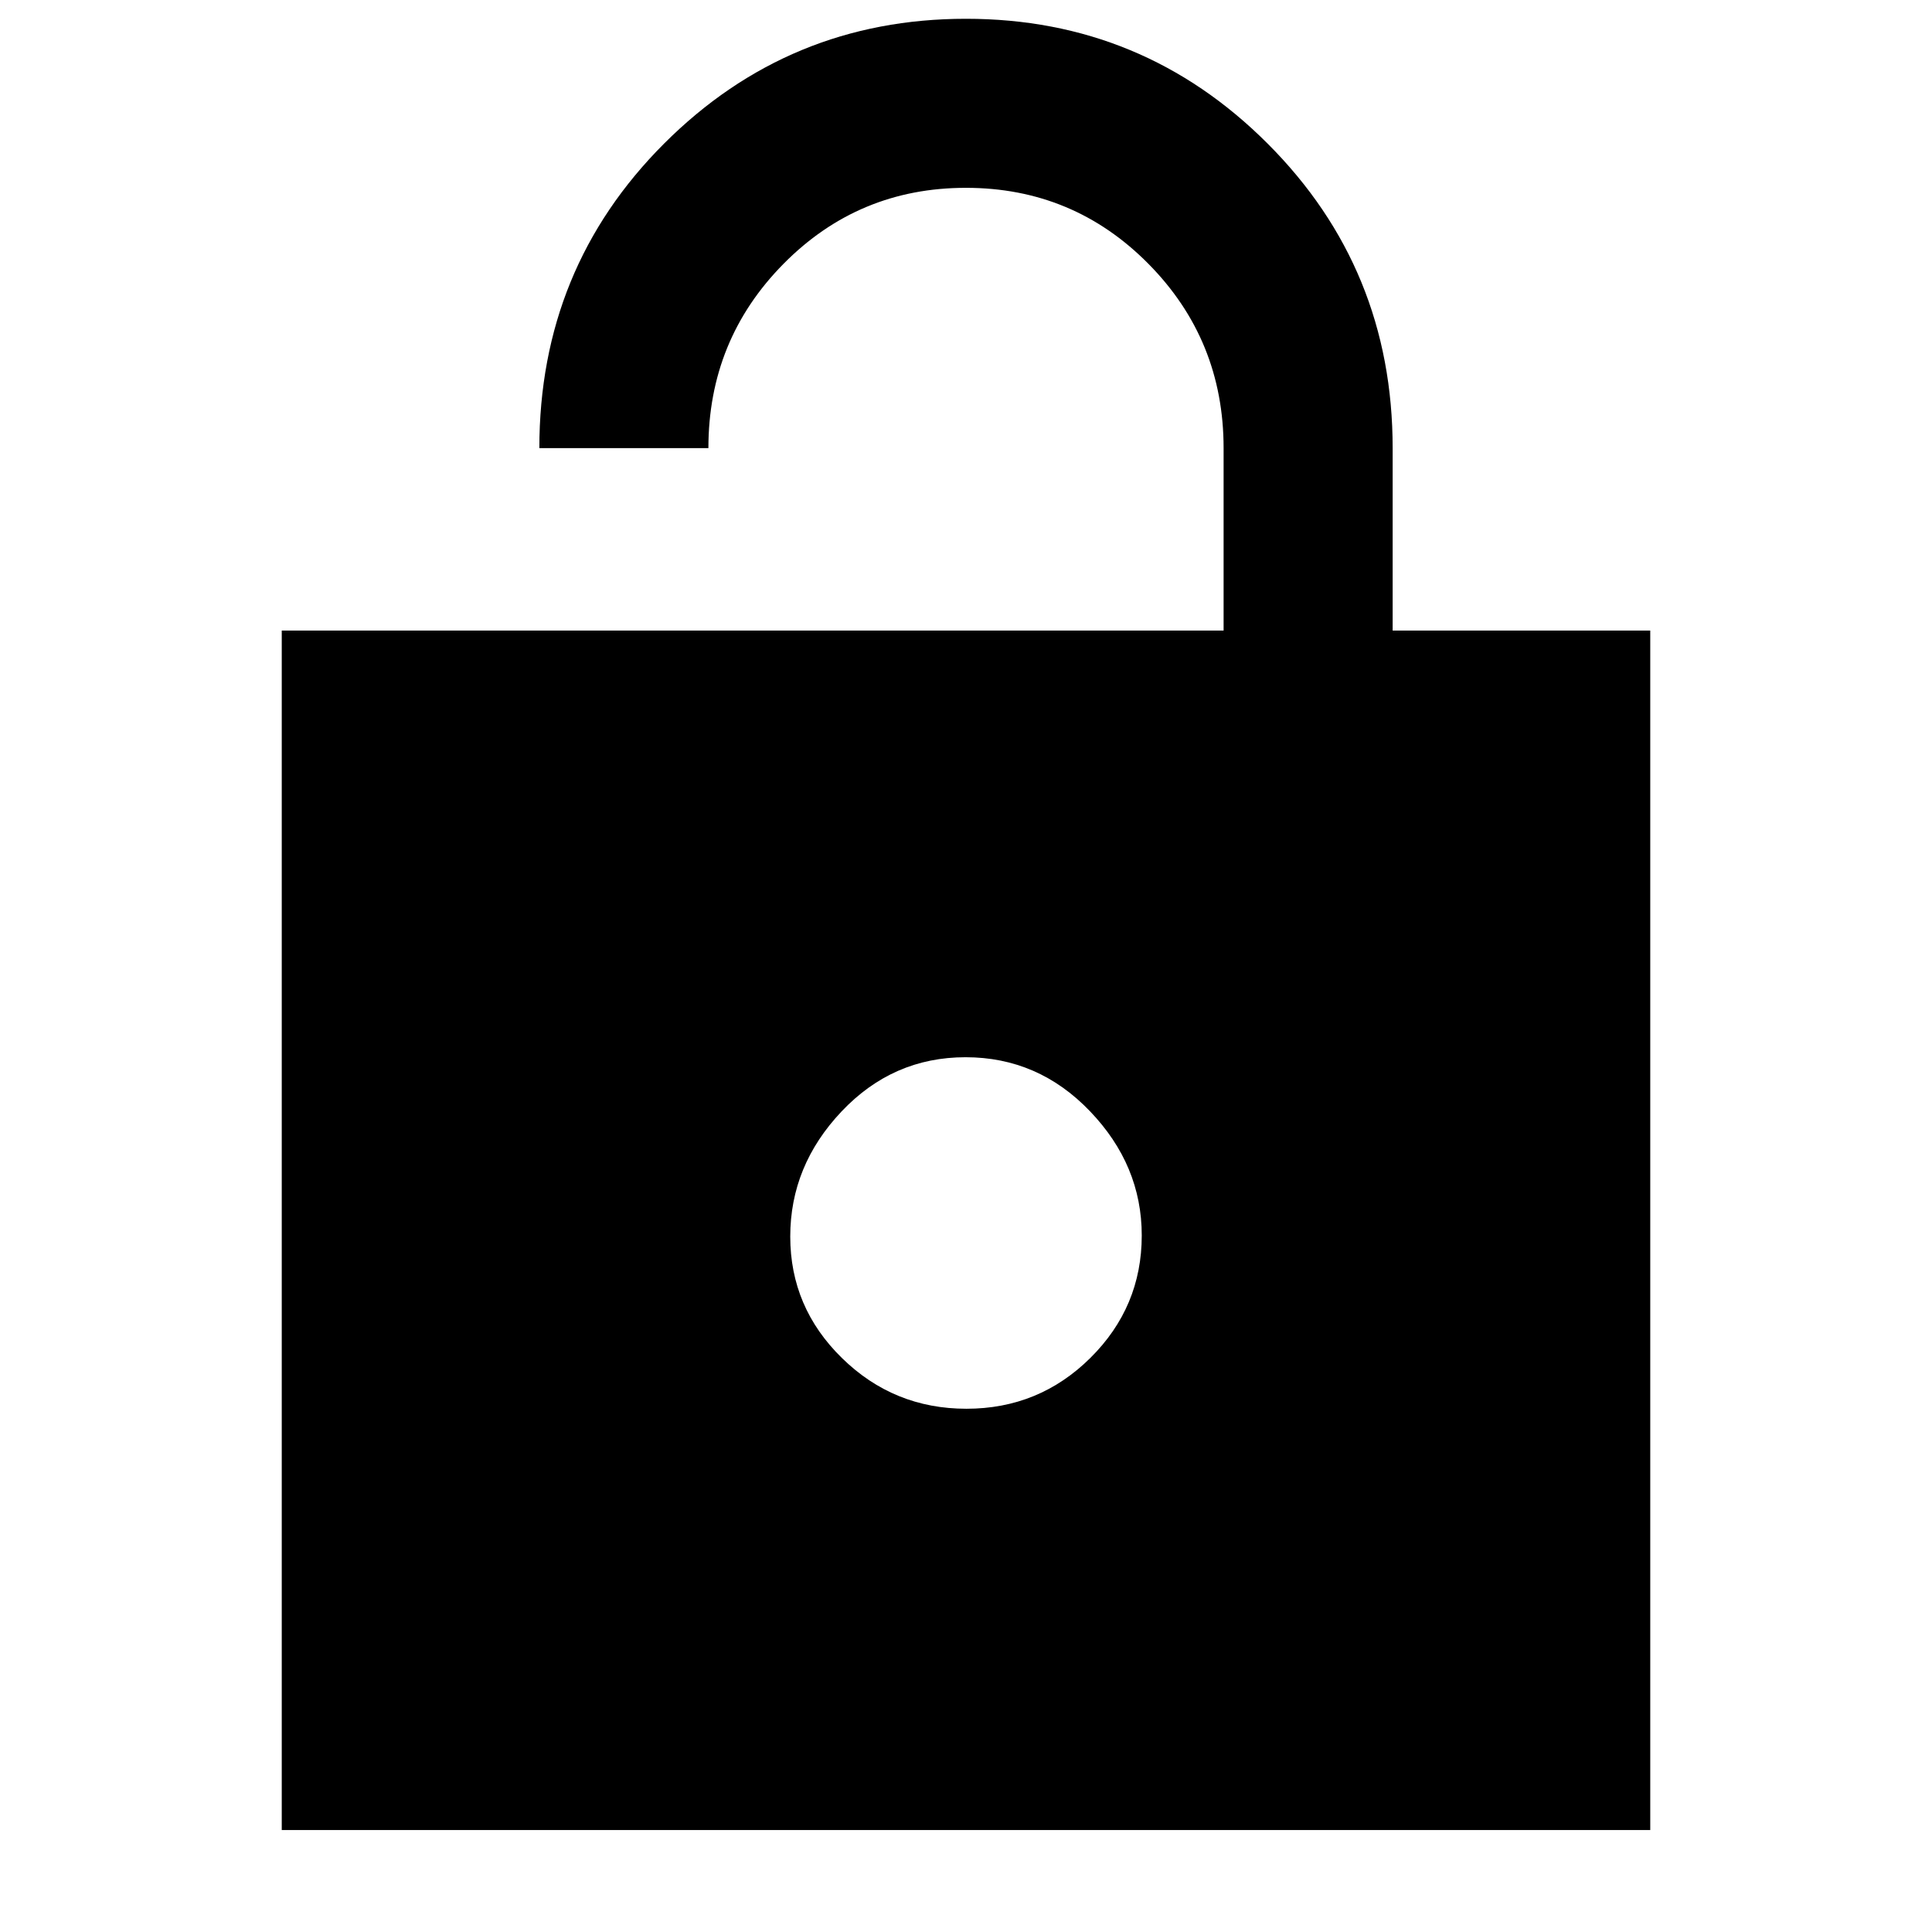<svg xmlns="http://www.w3.org/2000/svg" height="40" viewBox="0 -960 960 960" width="40"><path d="M140-50.67v-596h468v-90.66q0-53.78-37.34-91.56-37.35-37.78-90.7-37.78t-90.65 37.78Q352-791.11 352-737.33h-84q0-89.34 62-151.34 62.01-62 149.98-62t150 62.13Q692-826.42 692-737.33v90.66h128v596H140ZM480.22-260q36.11 0 61.61-25.29 25.5-25.3 25.5-60.82 0-34.89-25.72-61.72-25.71-26.84-61.83-26.84-36.11 0-61.61 26.94t-25.5 62.17q0 35.23 25.72 60.39Q444.1-260 480.22-260Z"/></svg>